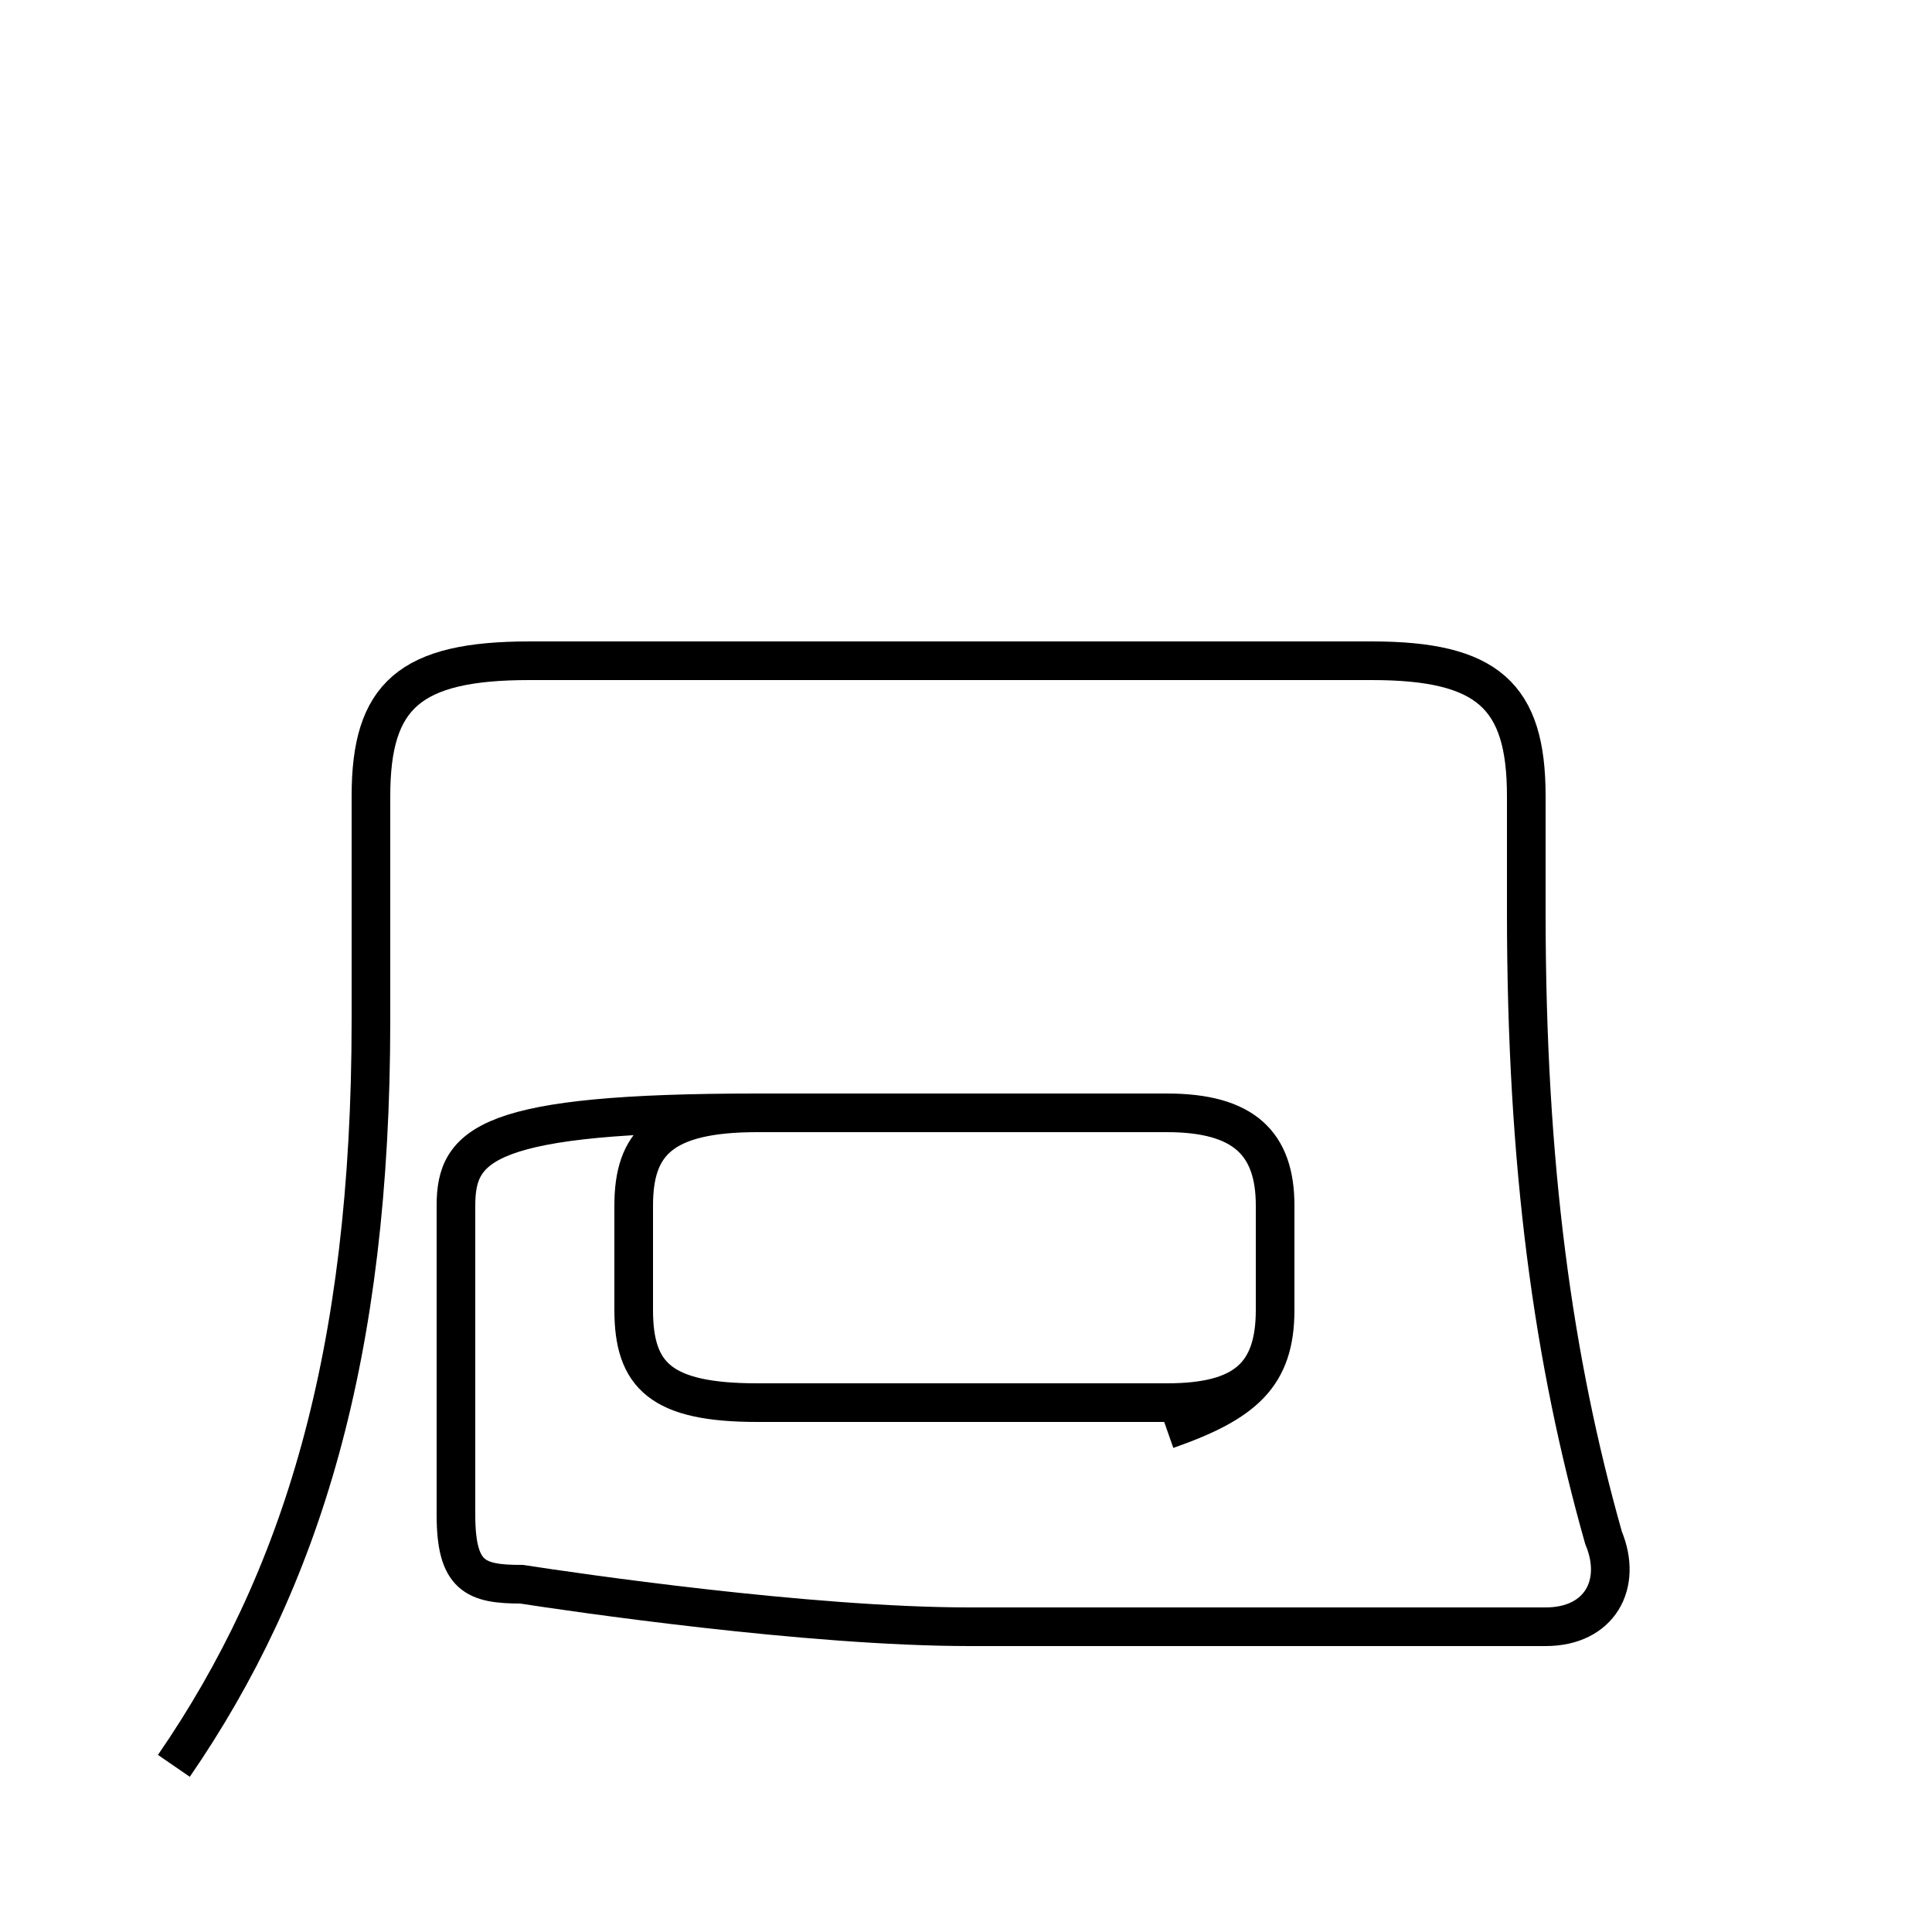 <?xml version='1.0' encoding='utf8'?>
<svg viewBox="0.0 -6.0 50.0 50.0" version="1.1" xmlns="http://www.w3.org/2000/svg">
<rect x="0.0" y="-6.0" width="50.0" height="50.0" fill="#808080" stroke="none"/>
<rect x="-1000" y="-1000" width="2000" height="2000" stroke="white" fill="white"/>
<g style="fill:white;stroke:#000000;  stroke-width:1">
<path d="M 4.5 1.7 C 7.8 -3.1 9.6 -8.9 9.6 -17.6 L 9.6 -23.4 C 9.6 -26.0 10.6 -26.9 13.7 -26.9 L 35.5 -26.9 C 38.5 -26.9 39.5 -26.0 39.5 -23.4 L 39.5 -20.4 C 39.5 -13.8 40.2 -8.8 41.5 -4.2 C 42.0 -3.0 41.4 -1.9 40.0 -1.9 L 25.1 -1.9 C 20.9 -1.9 14.8 -2.8 13.5 -3.0 C 12.3 -3.0 11.8 -3.2 11.8 -4.8 L 11.8 -12.8 C 11.8 -14.4 12.6 -15.2 19.6 -15.2 L 30.2 -15.2 C 32.2 -15.2 33.0 -14.4 33.0 -12.8 L 33.0 -10.1 C 33.0 -8.4 32.2 -7.7 30.2 -7.7 L 19.6 -7.7 C 17.1 -7.7 16.4 -8.4 16.4 -10.1 L 16.4 -12.8 C 16.4 -14.4 17.1 -15.2 19.6 -15.2 L 30.2 -15.2 C 32.2 -15.2 33.0 -14.4 33.0 -12.8 L 33.0 -10.1 C 33.0 -8.4 32.2 -7.7 30.2 -7.7 L 19.6 -7.7 C 17.1 -7.7 16.4 -8.4 16.4 -10.1 L 16.4 -12.8 C 16.4 -14.4 17.1 -15.2 19.6 -15.2 L 30.2 -15.2 C 32.2 -15.2 33.0 -14.4 33.0 -12.8 L 33.0 -10.1 C 33.0 -8.4 32.2 -7.7 30.2 -7.7 L 19.6 -7.7 C 17.1 -7.7 16.4 -8.4 16.4 -10.1 L 16.4 -12.8 C 16.4 -14.4 17.1 -15.2 19.6 -15.2 L 30.2 -15.2 C 32.2 -15.2 33.0 -14.4 33.0 -12.8 L 33.0 -10.1 C 33.0 -8.4 32.2 -7.7 30.2 -7.7 L 19.6 -7.7 C 17.1 -7.7 16.4 -8.4 16.4 -10.1 L 16.4 -12.8 C 16.4 -14.4 17.1 -15.2 19.6 -15.2 L 30.2 -15.2 C 32.2 -15.2 33.0 -14.4 33.0 -12.8 L 33.0 -10.1 C 33.0 -8.4 32.2 -7.7 30.2 -7.7 L 19.6 -7.7 C 17.1 -7.7 16.4 -8.4 16.4 -10.1 L 16.4 -12.8 C 16.4 -14.4 17.1 -15.2 19.6 -15.2 L 30.2 -15.2 C 32.2 -15.2 33.0 -14.4 33.0 -12.8 L 33.0 -10.1 C 33.0 -8.4 32.2 -7.7 30.2 -7" transform="translate(0.0 38.0)" />
</g>
</svg>